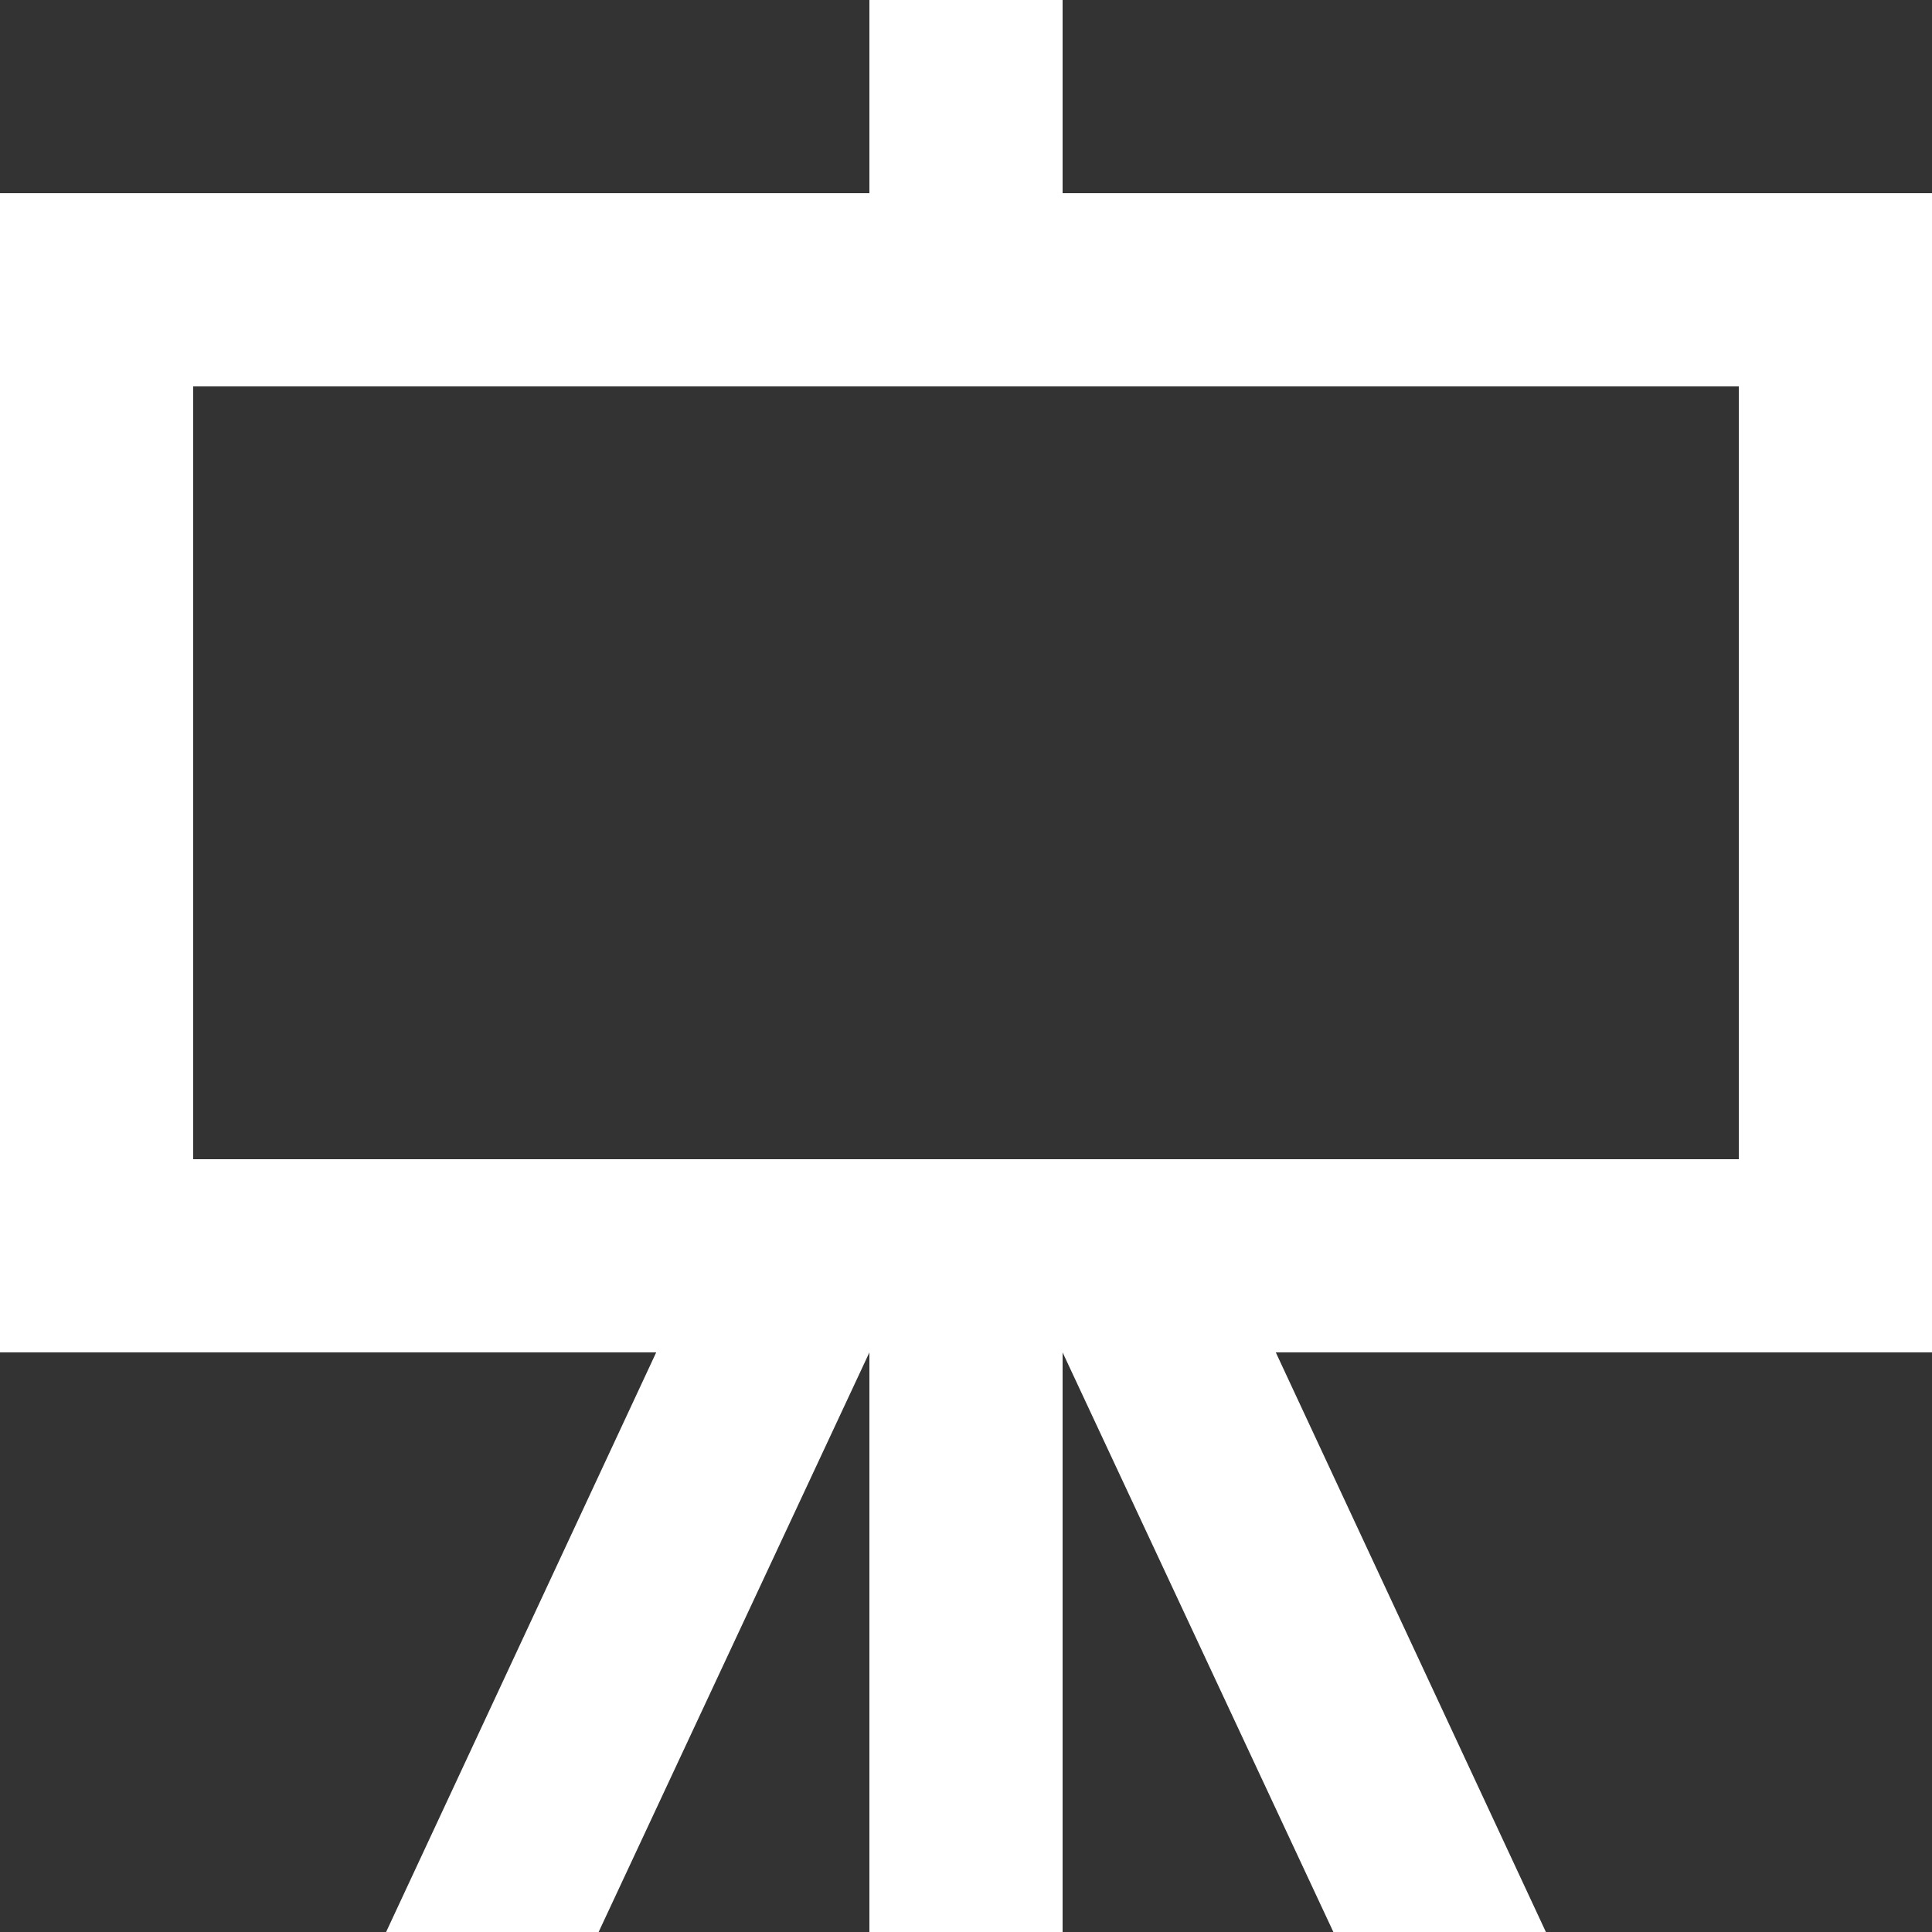 <?xml version="1.0" encoding="UTF-8" standalone="no"?>
<svg width="20px" height="20px" viewBox="0 0 20 20" version="1.1" xmlns="http://www.w3.org/2000/svg" xmlns:xlink="http://www.w3.org/1999/xlink">
    <rect x="0" y="0" width="20" height="20" fill="#333333" stroke="none"/>
    <!-- Generator: Sketch 3.8.1 (29687) - http://www.bohemiancoding.com/sketch -->
    <title>showcase [#725]</title>
    <desc>Created with Sketch.</desc>
    <defs></defs>
    <g id="Page-1" stroke="none" stroke-width="1" fill="none" fill-rule="evenodd">
        <g id="Dribbble-Dark-Preview" transform="translate(-180, -4999)" fill="#FFFFFF">
            <g id="icons" transform="translate(56, 160)">
                <path d="M142,4851 L135,4851 L133,4851 L126,4851 L126,4843 L142,4843 L142,4851 Z M142,4841 L135,4841 L135,4839 L133,4839 L133,4841 L126,4841 L124,4841 L124,4843 L124,4851 L124,4853 L126,4853 L130.793,4853 L127.997,4859 L130.197,4859 L133,4853 L133,4859 L135,4859 L135,4853 L137.803,4859 L140.003,4859 L137.207,4853 L142,4853 L144,4853 L144,4851 L144,4843 L144,4841 L142,4841 Z" id="showcase-[#725]"></path>
            </g>
        </g>
    </g>
</svg>
